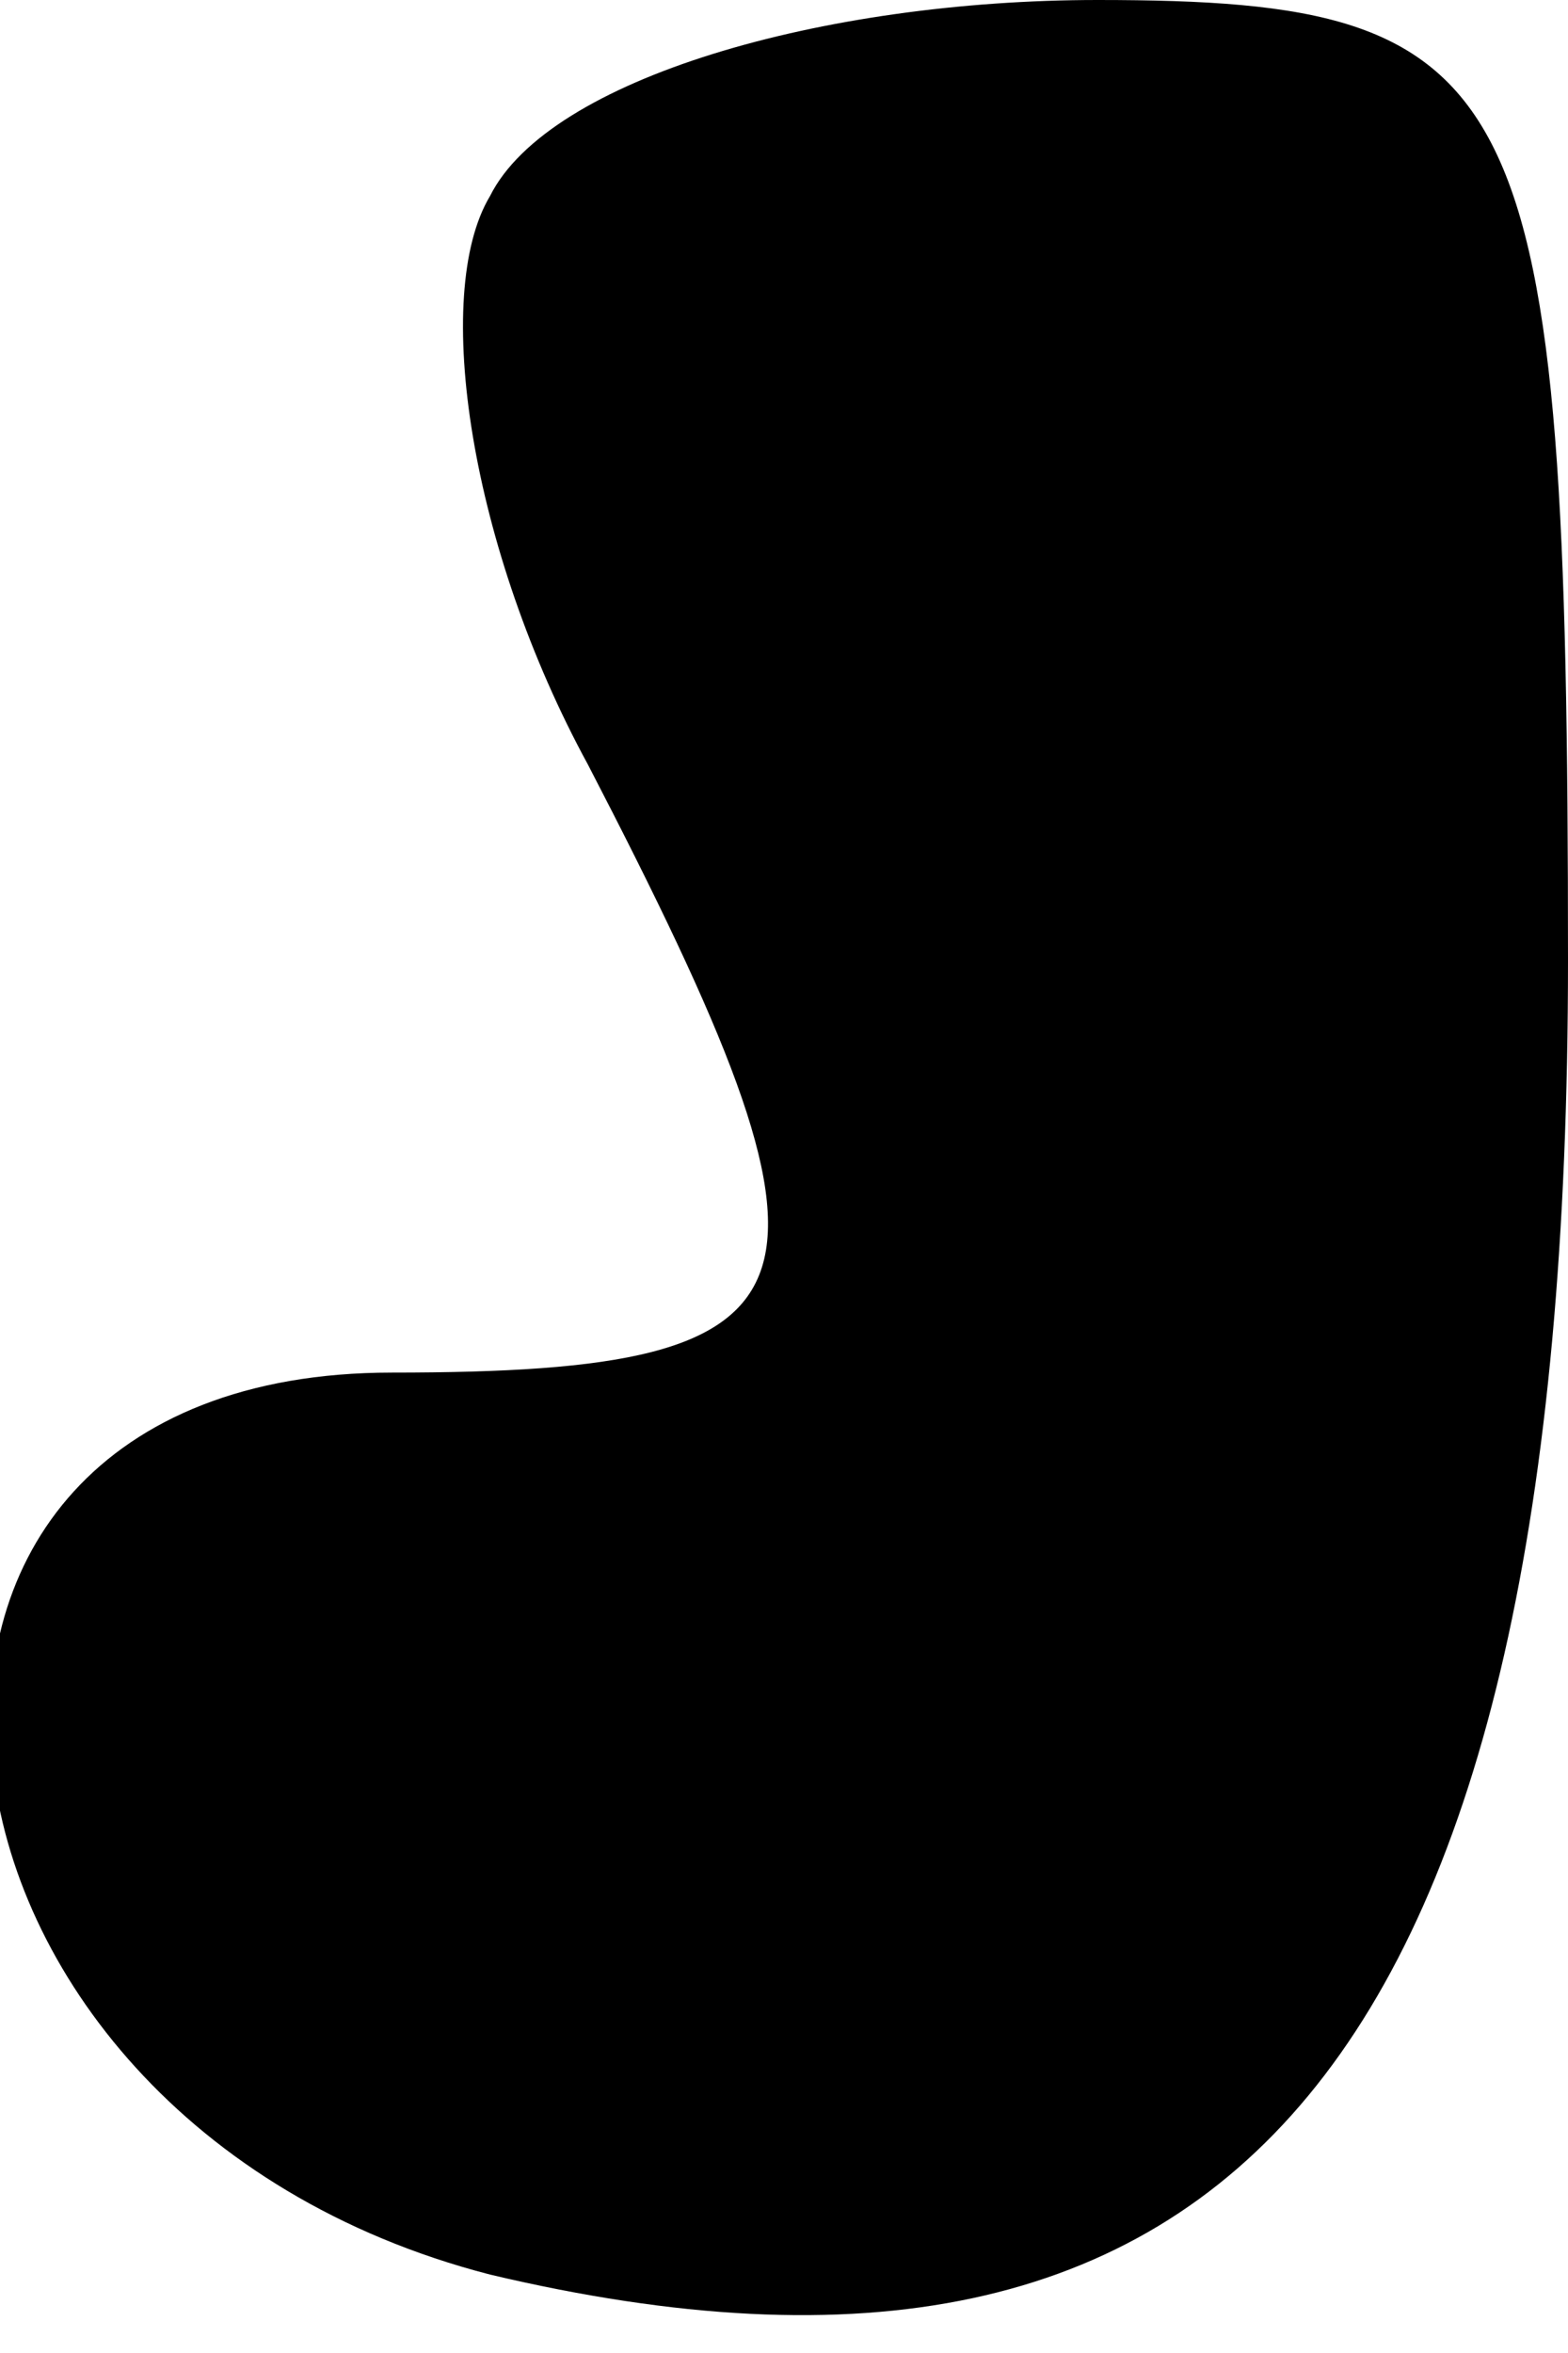 <?xml version="1.0" standalone="no"?>
<!DOCTYPE svg PUBLIC "-//W3C//DTD SVG 20010904//EN"
 "http://www.w3.org/TR/2001/REC-SVG-20010904/DTD/svg10.dtd">
<svg version="1.0" xmlns="http://www.w3.org/2000/svg"
 width="8pt" height="12pt" viewBox="0 0 8 12"
 preserveAspectRatio="xMidYMid meet">
<g transform="translate(0,12) scale(0.1,-0.1)"
fill="#000000" stroke="none">
<path fill="#000000" stroke="none" d="M25 110 c-3 -5 -1 -18 5 -29 14 -27 13
-31 -10 -31 -30 0 -26 -38 5 -46 38 -9 55 11 55 67 0 45 -2 49 -24 49 -14 0
-28 -4 -31 -10z"/>
</g>
</svg>
